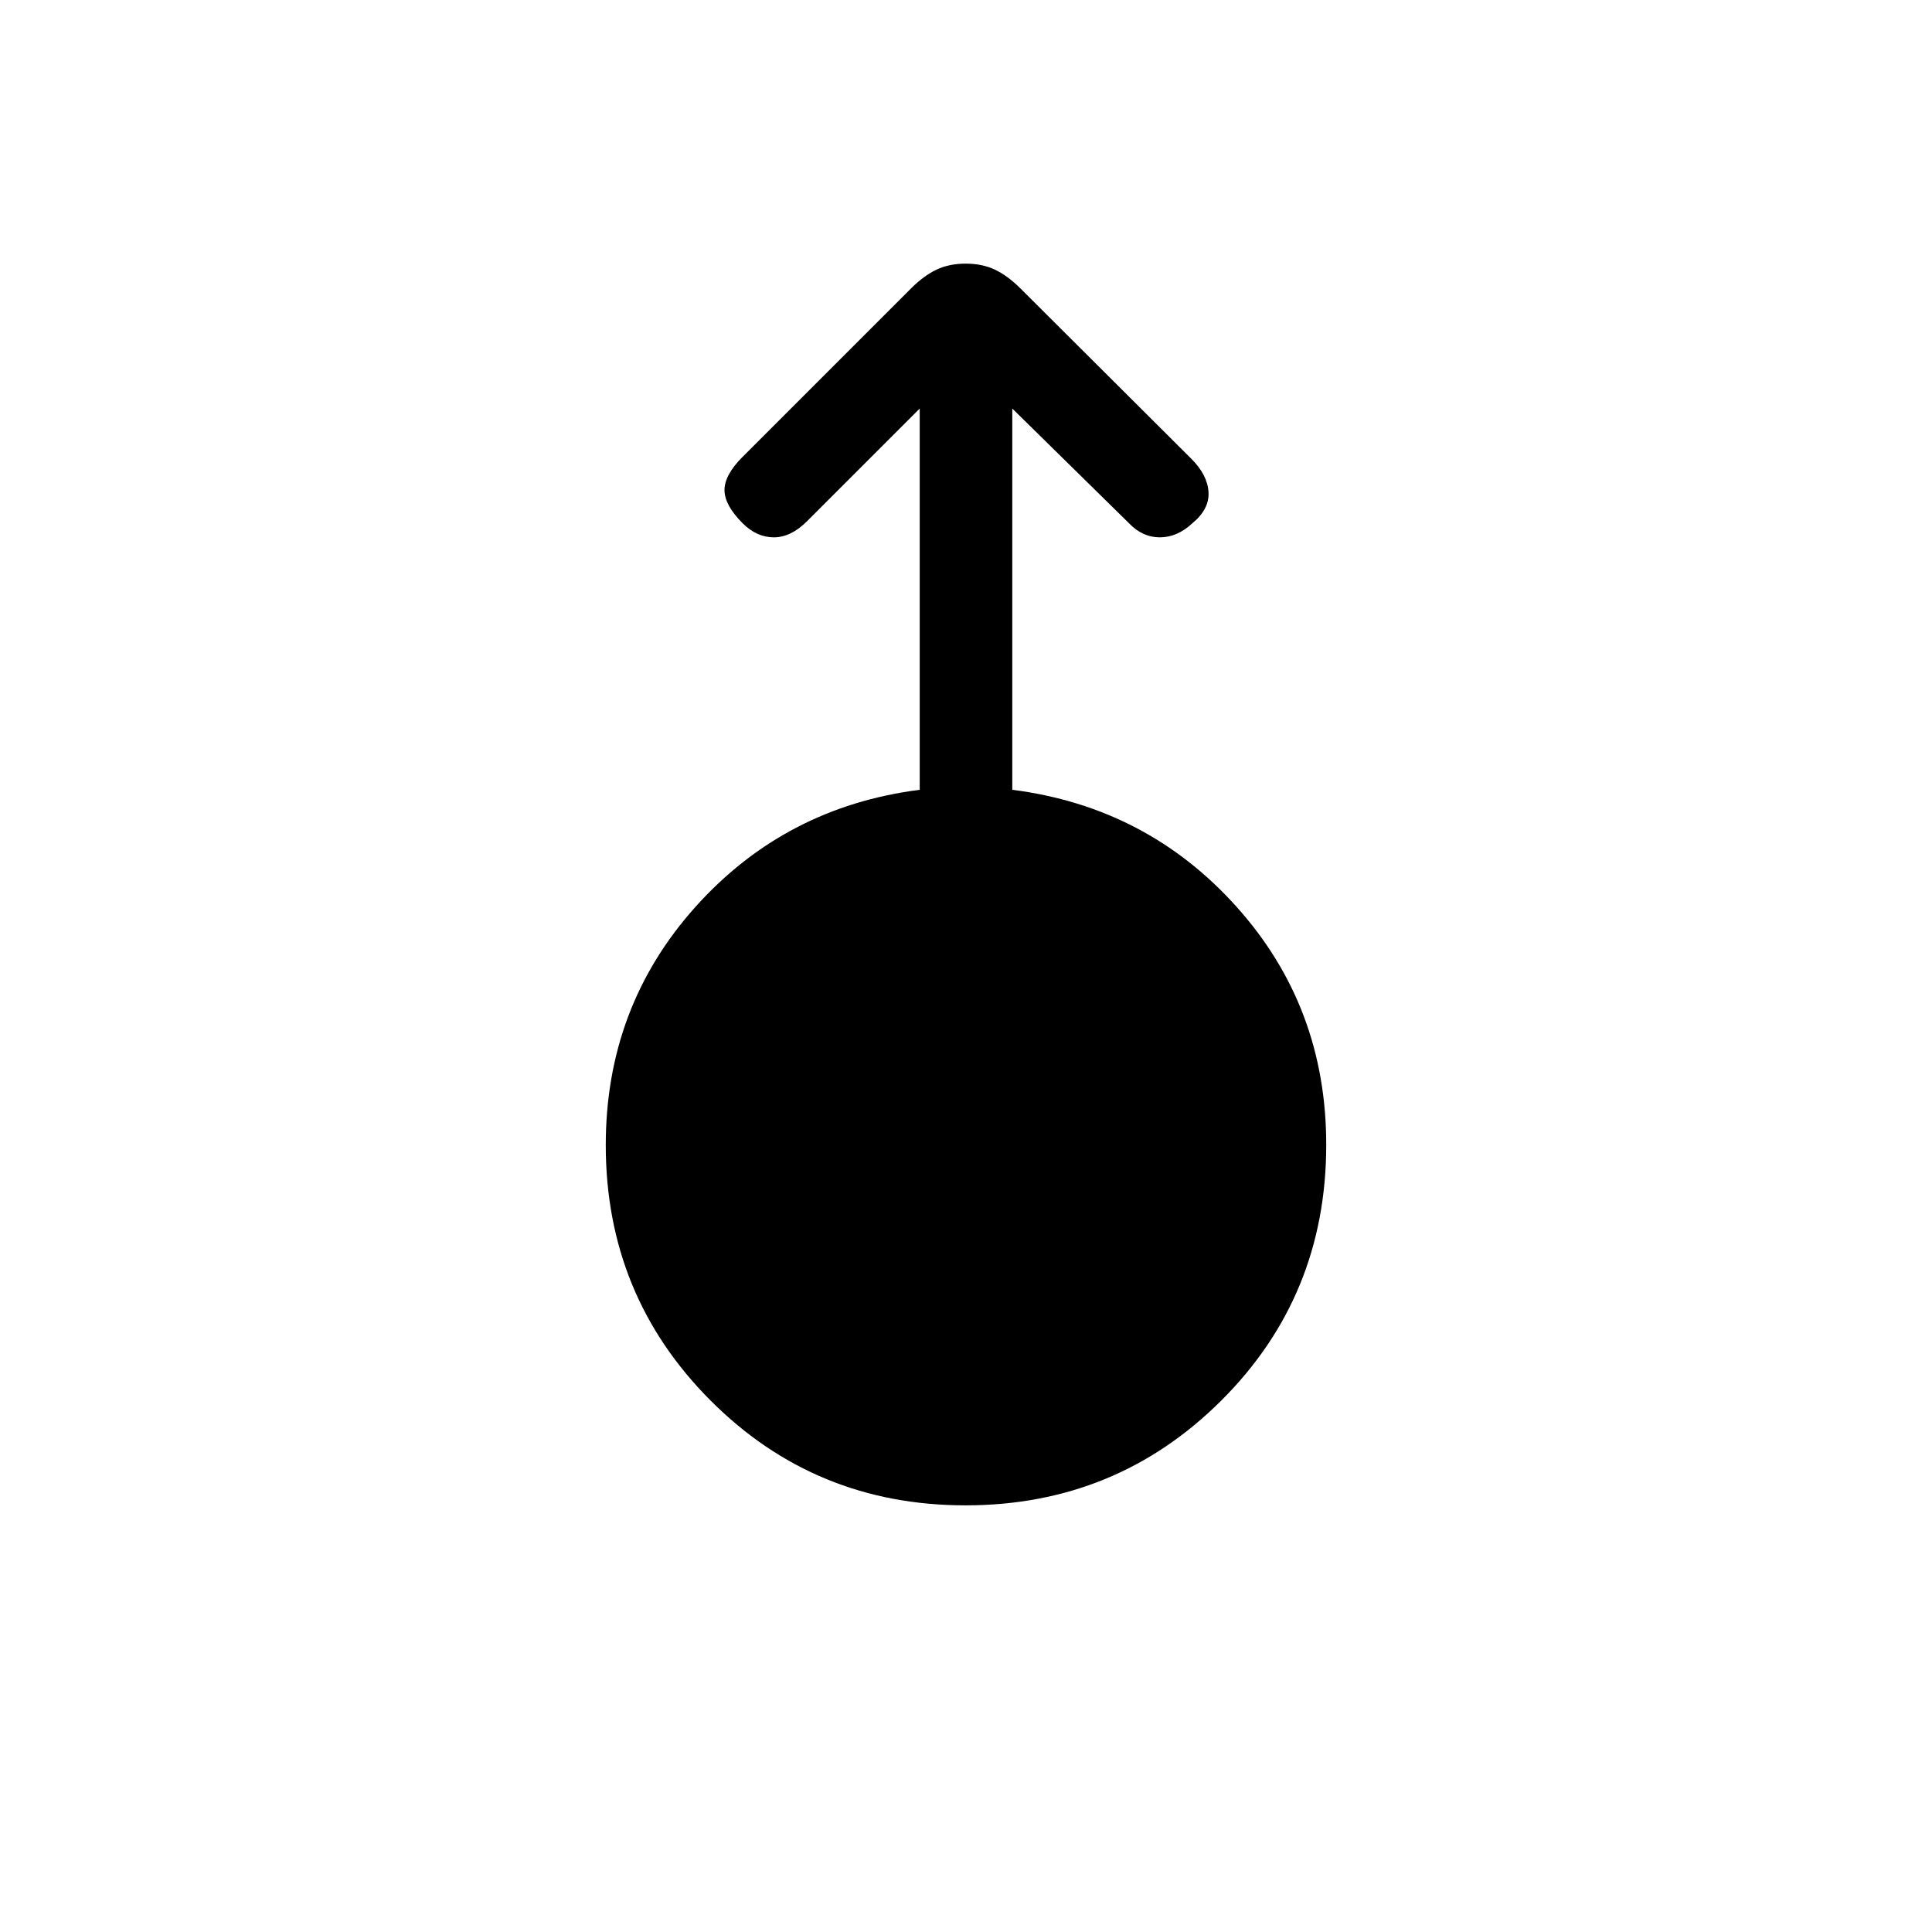 <svg xmlns="http://www.w3.org/2000/svg" height="20" viewBox="0 -960 960 960" width="20"><path d="M479.77-212Q405-212 353-264.16T301-391q0-68.59 44.5-118.3Q390-559 457-567.56V-757l-56 56q-8 8-16.5 8t-15.5-7q-9-9-9-16.5t9-16.5l83.65-83.65Q459-823 465.32-826t14.54-3q8.22 0 14.54 3 6.31 3 12.73 9.4L592-732q8 8 8.5 16.5t-8.02 15.5q-7.48 7-16.15 7-8.66 0-15.33-7l-58-57v189.44q67 8.56 111.5 58.21T659-391.18Q659-316 606.77-264q-52.22 52-127 52Z"/></svg>